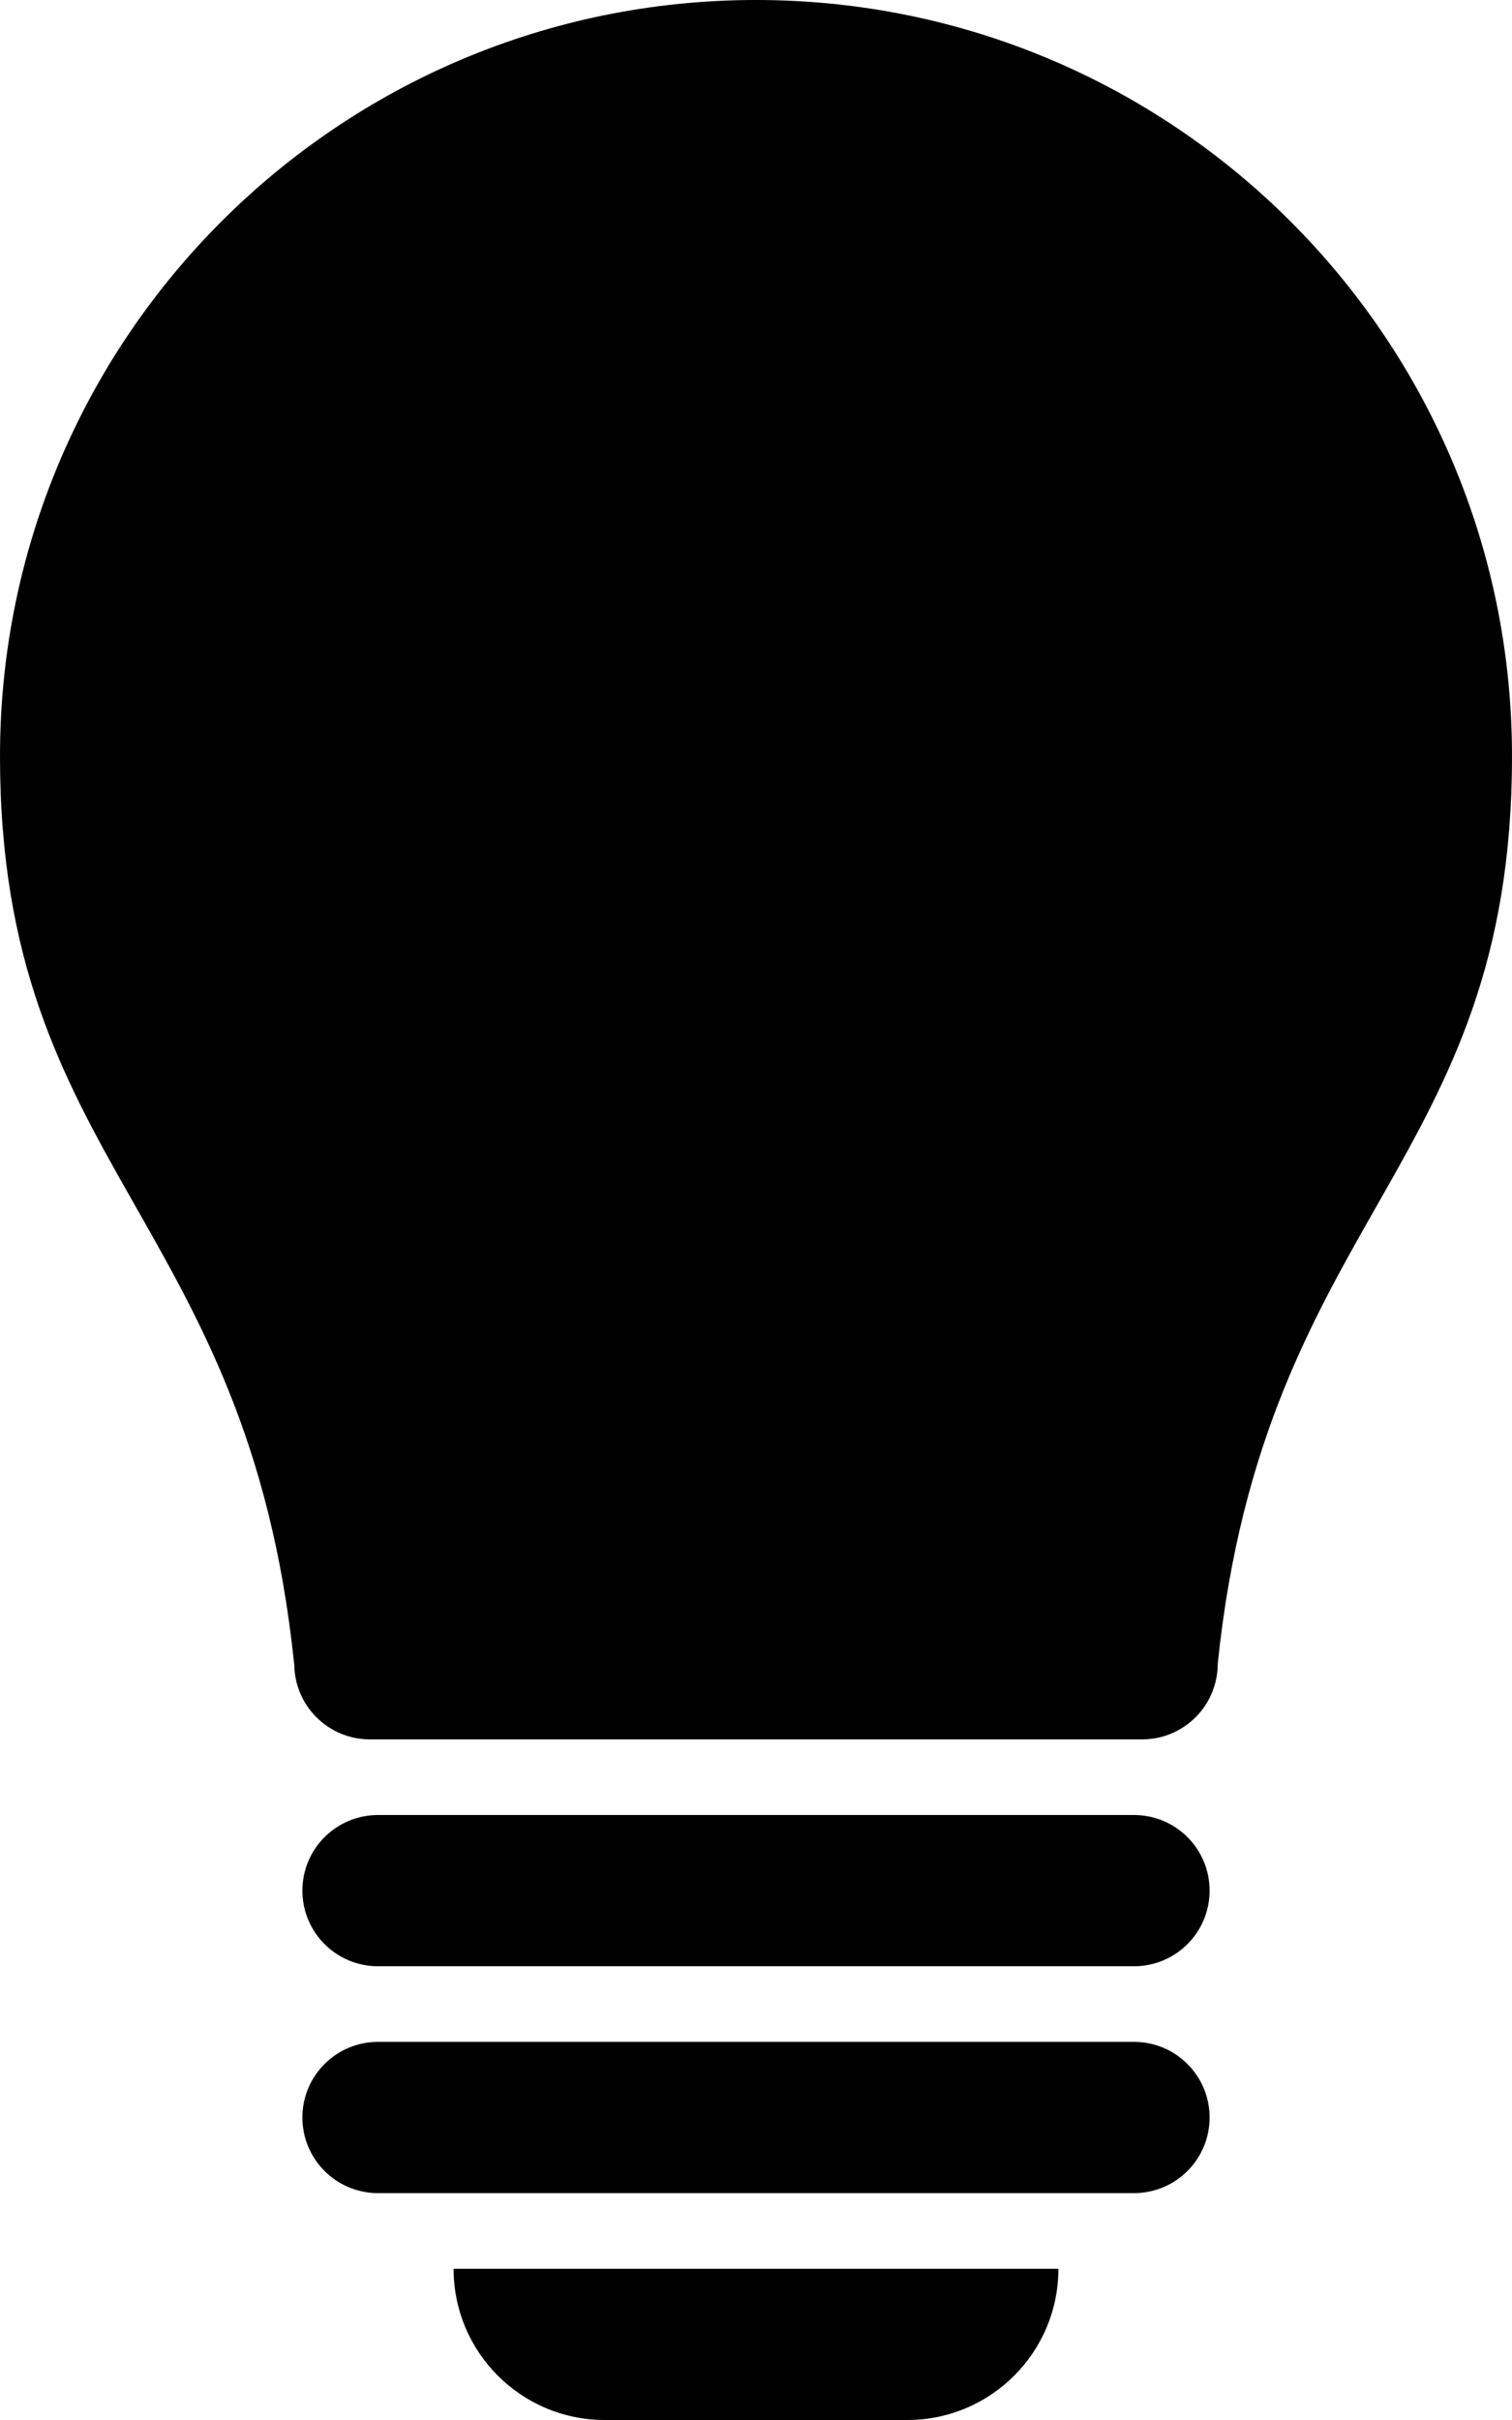 <svg xmlns="http://www.w3.org/2000/svg" viewBox="0 0 40 64" enable-background="new 0 0 40 64"><path  d="M40 20c0 10.875-6.555 12.141-7.785 24 0 1.105-.895 2-2 2h-20.43c-1.106 0-2-.895-2-2h-.004c-1.226-11.859-7.781-13.125-7.781-24 0-11.047 8.953-20 20-20s20 8.953 20 20zm-10 28h-20c-1.105 0-2 .895-2 2s.895 2 2 2h20c1.105 0 2-.895 2-2s-.895-2-2-2zm0 6h-20c-1.105 0-2 .895-2 2s.895 2 2 2h20c1.105 0 2-.895 2-2s-.895-2-2-2zm-14 10h8c2.211 0 4-1.789 4-4h-16c0 2.211 1.789 4 4 4z"/></svg>